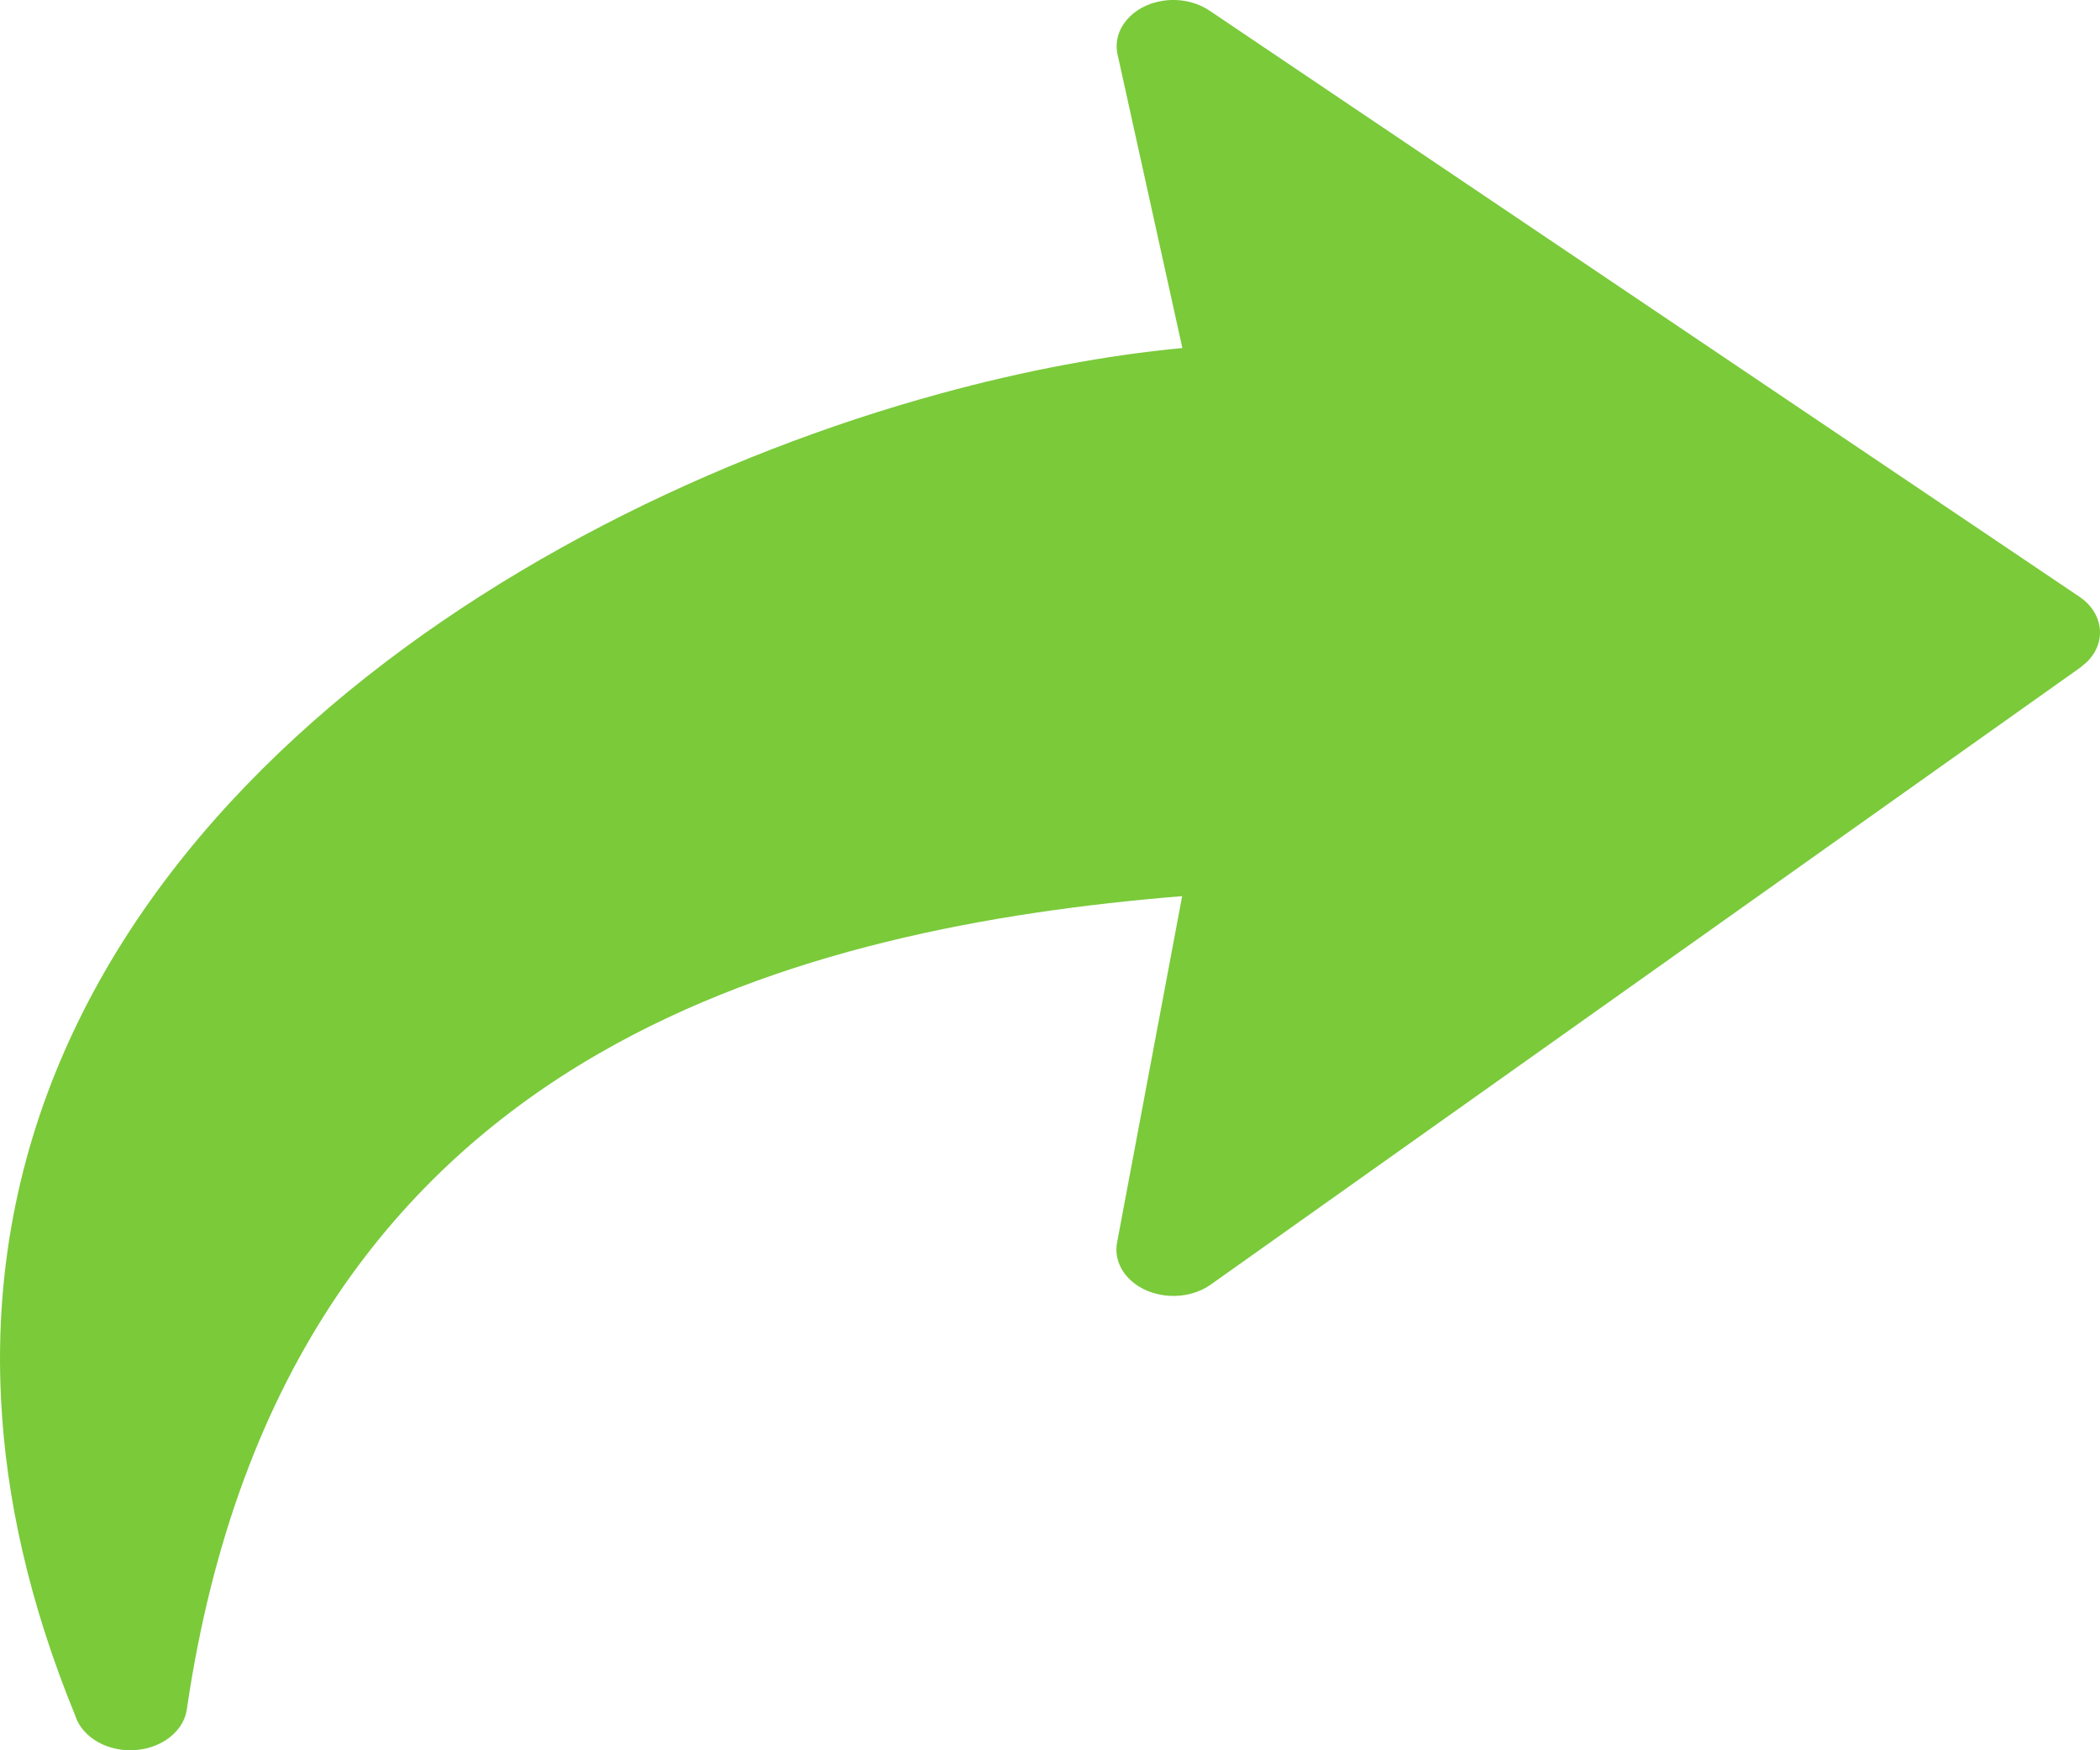 <svg width="30" height="25" viewBox="0 0 30 25" fill="none" xmlns="http://www.w3.org/2000/svg">
<path d="M15.958 17.749L16.888 12.8C14.156 13.022 11.123 13.571 8.564 15.043C5.701 16.689 3.385 19.524 2.669 24.415C2.617 24.778 2.212 25.038 1.766 24.995C1.422 24.962 1.153 24.758 1.073 24.5C0.42 22.906 0.085 21.401 0.015 19.987C-0.181 16.108 1.598 12.94 4.226 10.527C6.827 8.136 10.265 6.488 13.425 5.624C14.636 5.292 15.812 5.073 16.891 4.971L15.965 0.777C15.886 0.418 16.179 0.074 16.619 0.01C16.864 -0.025 17.102 0.033 17.279 0.152L29.705 8.523C30.051 8.756 30.1 9.174 29.813 9.455L29.721 9.533L17.297 18.348C16.959 18.588 16.444 18.559 16.149 18.283C16.071 18.211 16.014 18.125 15.981 18.033C15.948 17.941 15.94 17.844 15.958 17.749Z" fill="#7ACA3A"/>
</svg>
